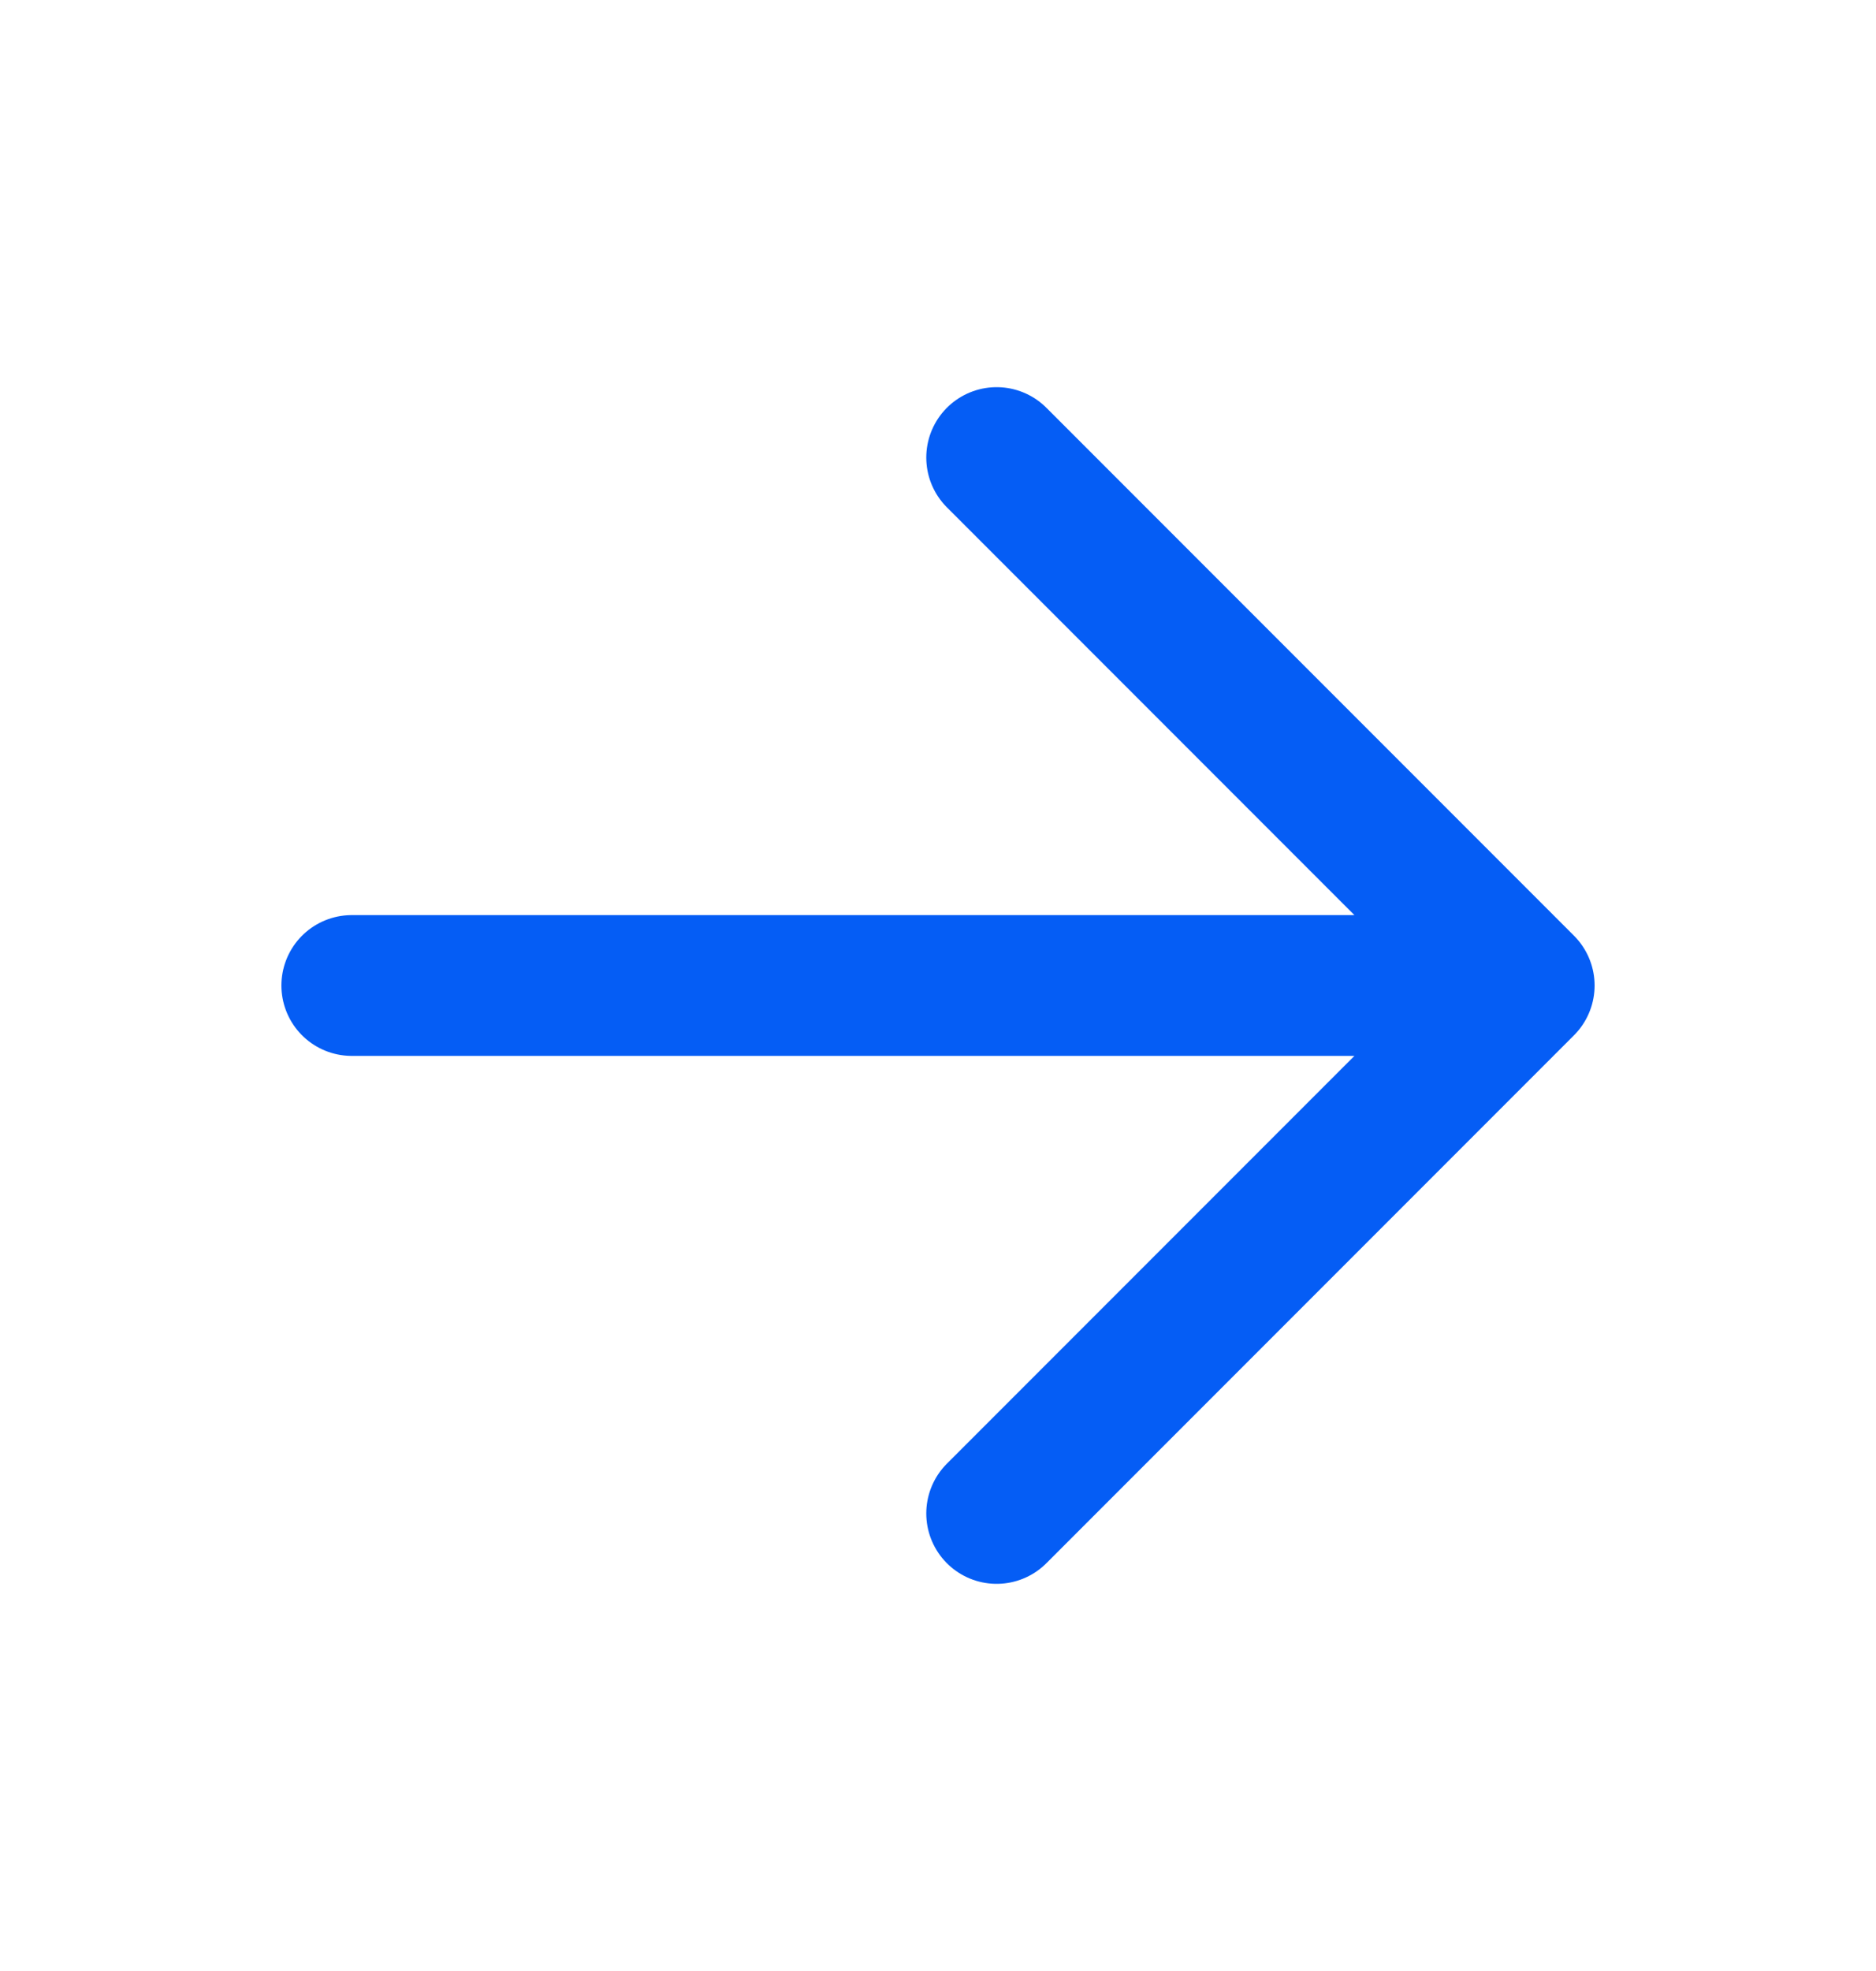 <svg width="20" height="21" viewBox="0 0 20 21" fill="none" xmlns="http://www.w3.org/2000/svg">
<path d="M3.75 10.5H16.25M16.25 10.5L10.625 4.875M16.25 10.5L10.625 16.125" stroke="#055DF5" stroke-width="1.5" stroke-linecap="round" stroke-linejoin="round"/>
</svg>

